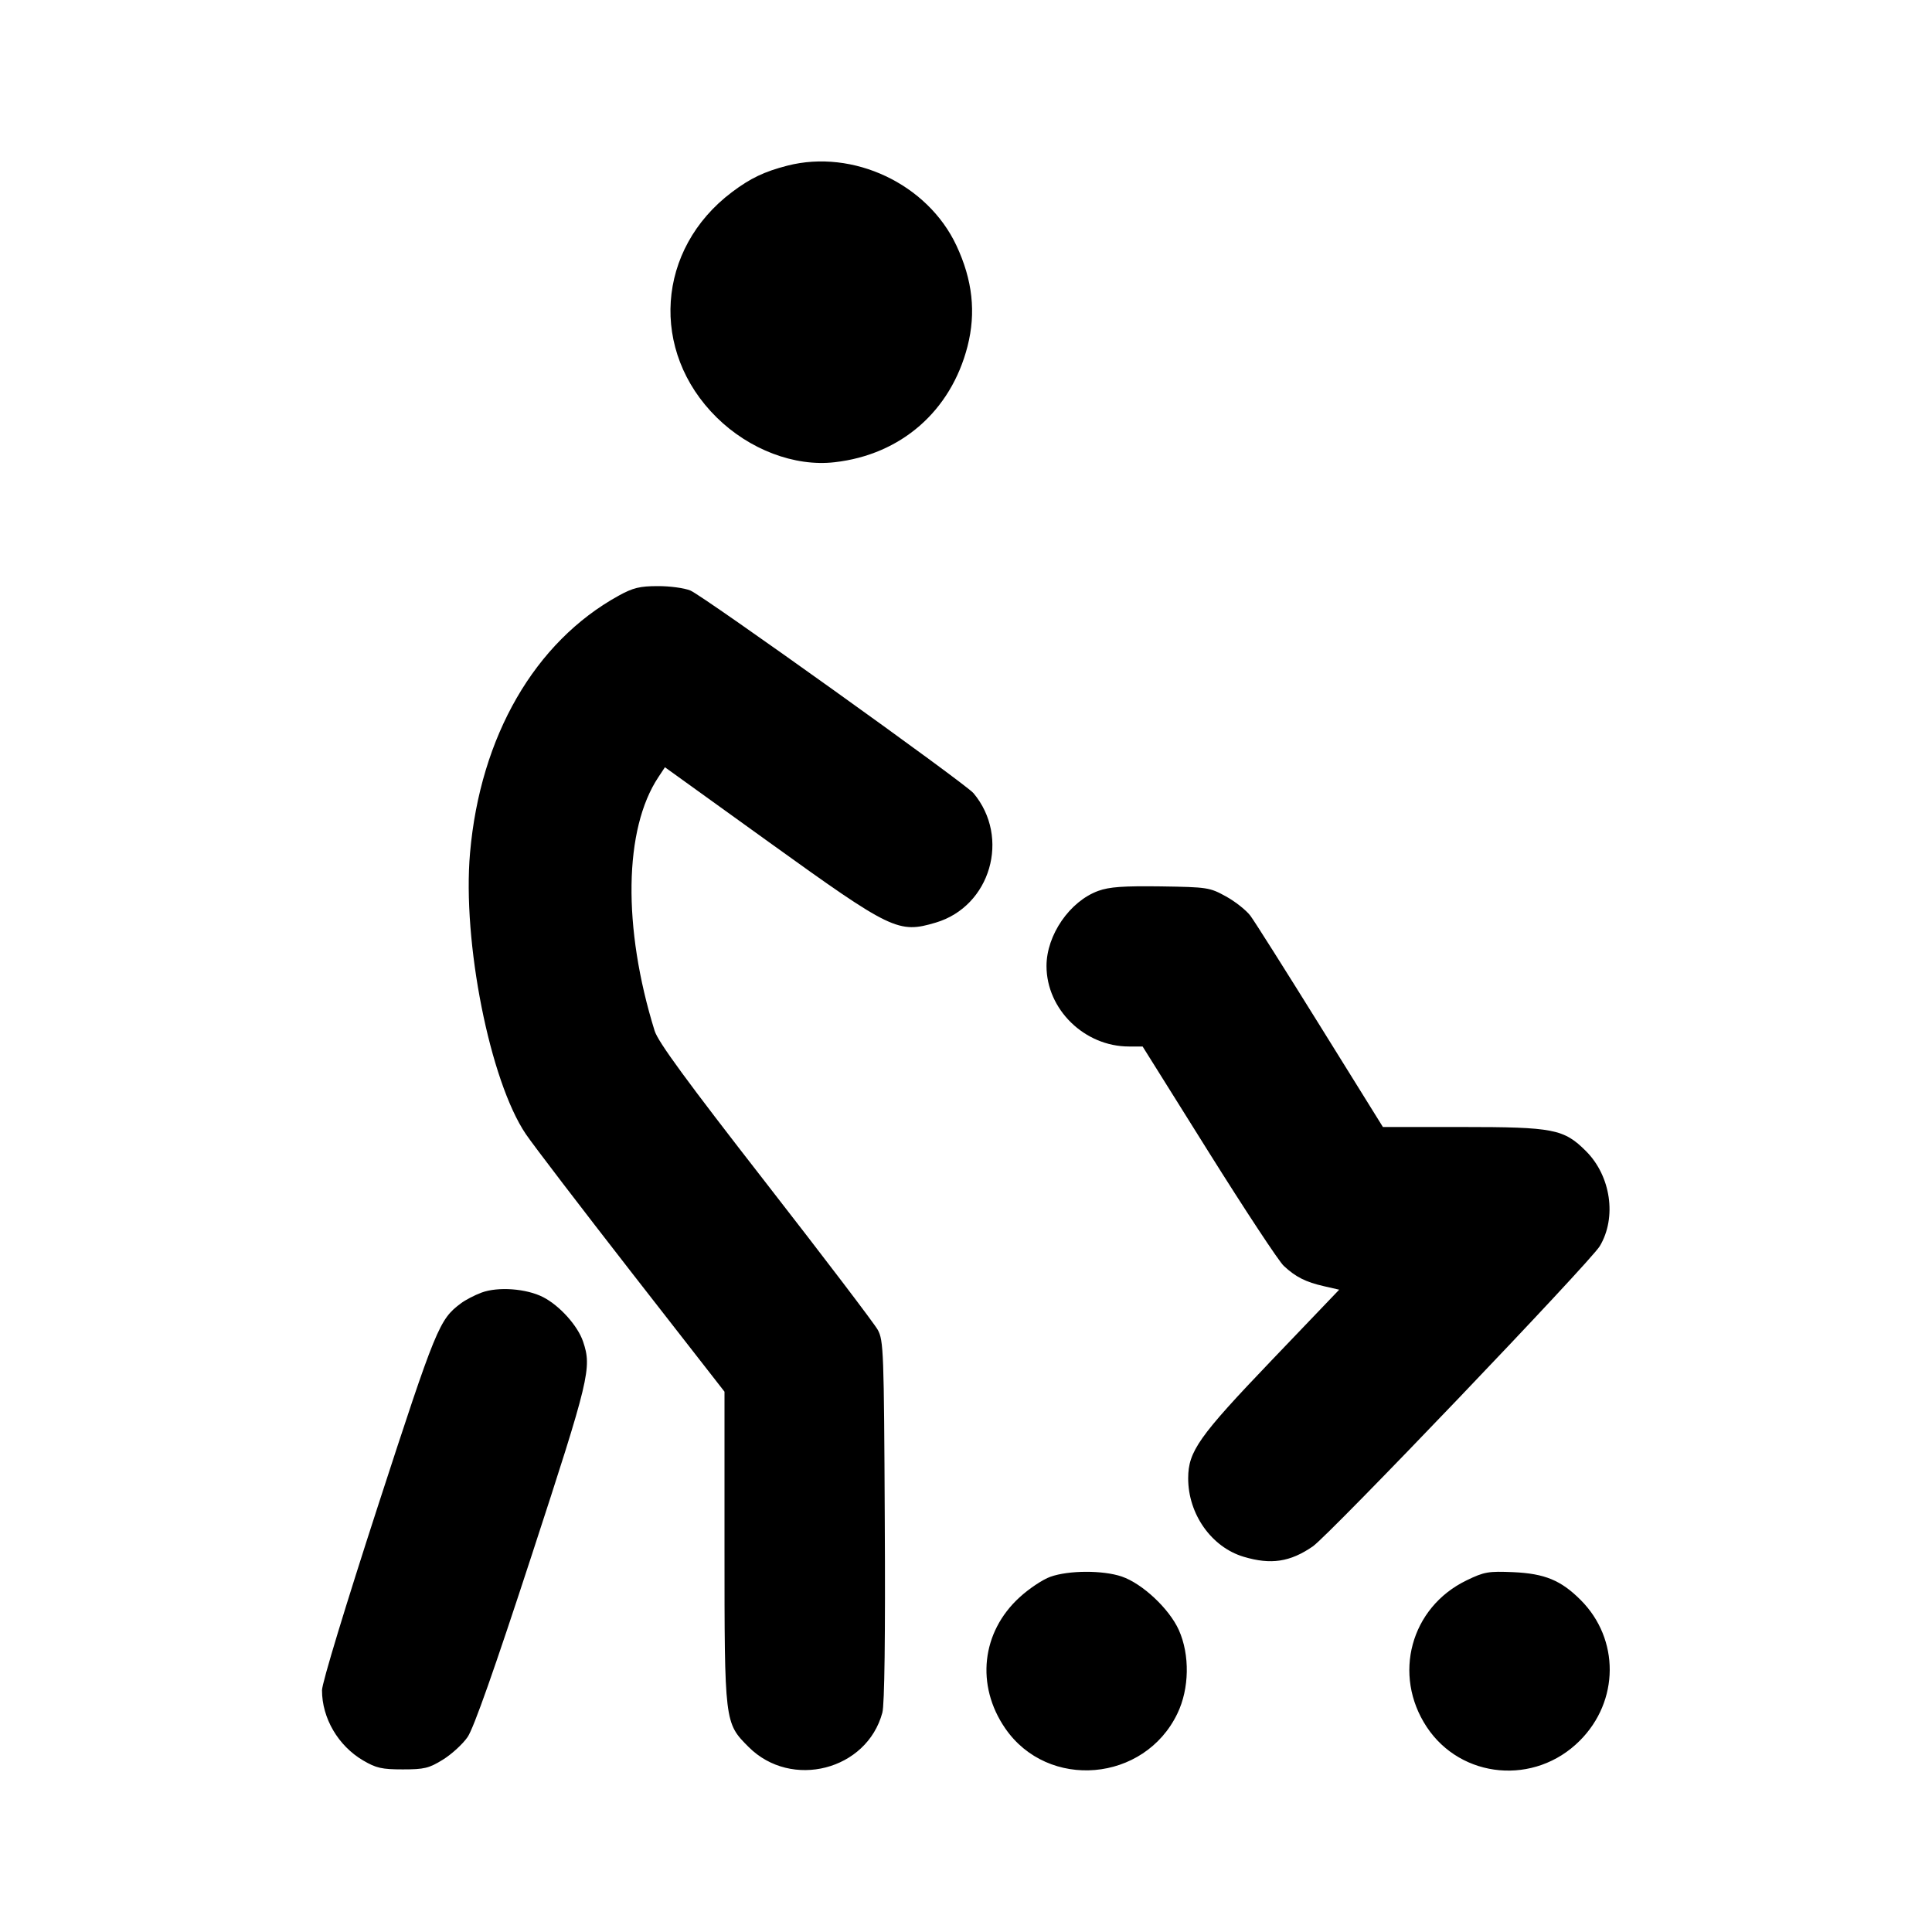 <svg id="icon" height="24" viewBox="0 0 24 24" width="24" xmlns="http://www.w3.org/2000/svg"><path d="M9.780 2.058 C 9.494 2.132,9.323 2.213,9.092 2.387 C 8.154 3.094,8.068 4.363,8.903 5.186 C 9.308 5.585,9.870 5.799,10.367 5.742 C 11.191 5.649,11.812 5.108,12.019 4.302 C 12.126 3.883,12.082 3.479,11.881 3.050 C 11.523 2.285,10.598 1.848,9.780 2.058 M7.685 7.400 C 6.643 7.974,5.966 9.147,5.839 10.595 C 5.742 11.697,6.086 13.429,6.532 14.088 C 6.626 14.227,7.220 15.003,7.851 15.814 L 9.000 17.288 9.000 19.217 C 9.000 21.404,9.000 21.402,9.300 21.702 C 9.830 22.232,10.769 21.991,10.961 21.275 C 10.988 21.176,10.999 20.331,10.991 18.891 C 10.981 16.786,10.976 16.652,10.904 16.520 C 10.862 16.443,10.234 15.618,9.508 14.685 C 8.529 13.427,8.174 12.942,8.132 12.805 C 7.733 11.520,7.751 10.299,8.178 9.655 L 8.260 9.531 9.560 10.467 C 11.076 11.558,11.160 11.599,11.624 11.461 C 12.305 11.259,12.554 10.403,12.093 9.853 C 11.990 9.731,8.740 7.404,8.577 7.336 C 8.503 7.305,8.320 7.280,8.171 7.281 C 7.947 7.281,7.863 7.302,7.685 7.400 M13.643 11.067 C 13.289 11.196,13.000 11.615,13.000 12.000 C 13.000 12.539,13.472 13.000,14.024 13.000 L 14.194 13.000 15.014 14.310 C 15.465 15.030,15.885 15.667,15.947 15.725 C 16.095 15.863,16.219 15.926,16.448 15.978 L 16.636 16.021 15.795 16.900 C 14.892 17.844,14.761 18.029,14.760 18.363 C 14.759 18.809,15.050 19.220,15.450 19.339 C 15.788 19.440,16.027 19.404,16.308 19.210 C 16.517 19.065,19.753 15.679,19.873 15.480 C 20.086 15.124,20.011 14.609,19.702 14.300 C 19.427 14.025,19.299 14.000,18.162 14.000 L 17.179 14.000 16.402 12.750 C 15.975 12.063,15.584 11.444,15.533 11.376 C 15.482 11.308,15.346 11.200,15.230 11.136 C 15.027 11.024,15.000 11.020,14.420 11.011 C 13.953 11.005,13.781 11.017,13.643 11.067 M5.982 16.057 C 5.896 16.089,5.780 16.149,5.725 16.191 C 5.457 16.391,5.418 16.485,4.699 18.695 C 4.292 19.948,4.000 20.908,4.000 20.997 C 4.000 21.344,4.201 21.687,4.511 21.869 C 4.673 21.964,4.744 21.980,5.003 21.980 C 5.271 21.980,5.329 21.966,5.502 21.859 C 5.609 21.793,5.747 21.667,5.808 21.579 C 5.883 21.472,6.143 20.735,6.605 19.320 C 7.323 17.121,7.354 16.993,7.243 16.665 C 7.176 16.467,6.951 16.218,6.746 16.113 C 6.538 16.007,6.187 15.981,5.982 16.057 M13.049 19.587 C 12.955 19.620,12.782 19.735,12.665 19.843 C 12.192 20.275,12.120 20.936,12.487 21.470 C 13.018 22.242,14.217 22.139,14.626 21.286 C 14.775 20.978,14.782 20.557,14.644 20.249 C 14.525 19.985,14.192 19.672,13.934 19.584 C 13.701 19.505,13.277 19.506,13.049 19.587 M18.218 19.632 C 17.523 19.968,17.296 20.807,17.724 21.454 C 18.152 22.099,19.067 22.182,19.624 21.624 C 20.117 21.132,20.121 20.361,19.635 19.875 C 19.391 19.631,19.190 19.548,18.800 19.530 C 18.489 19.517,18.439 19.525,18.218 19.632 " fill="currentColor" stroke="none" fill-rule="evenodd"></path></svg>